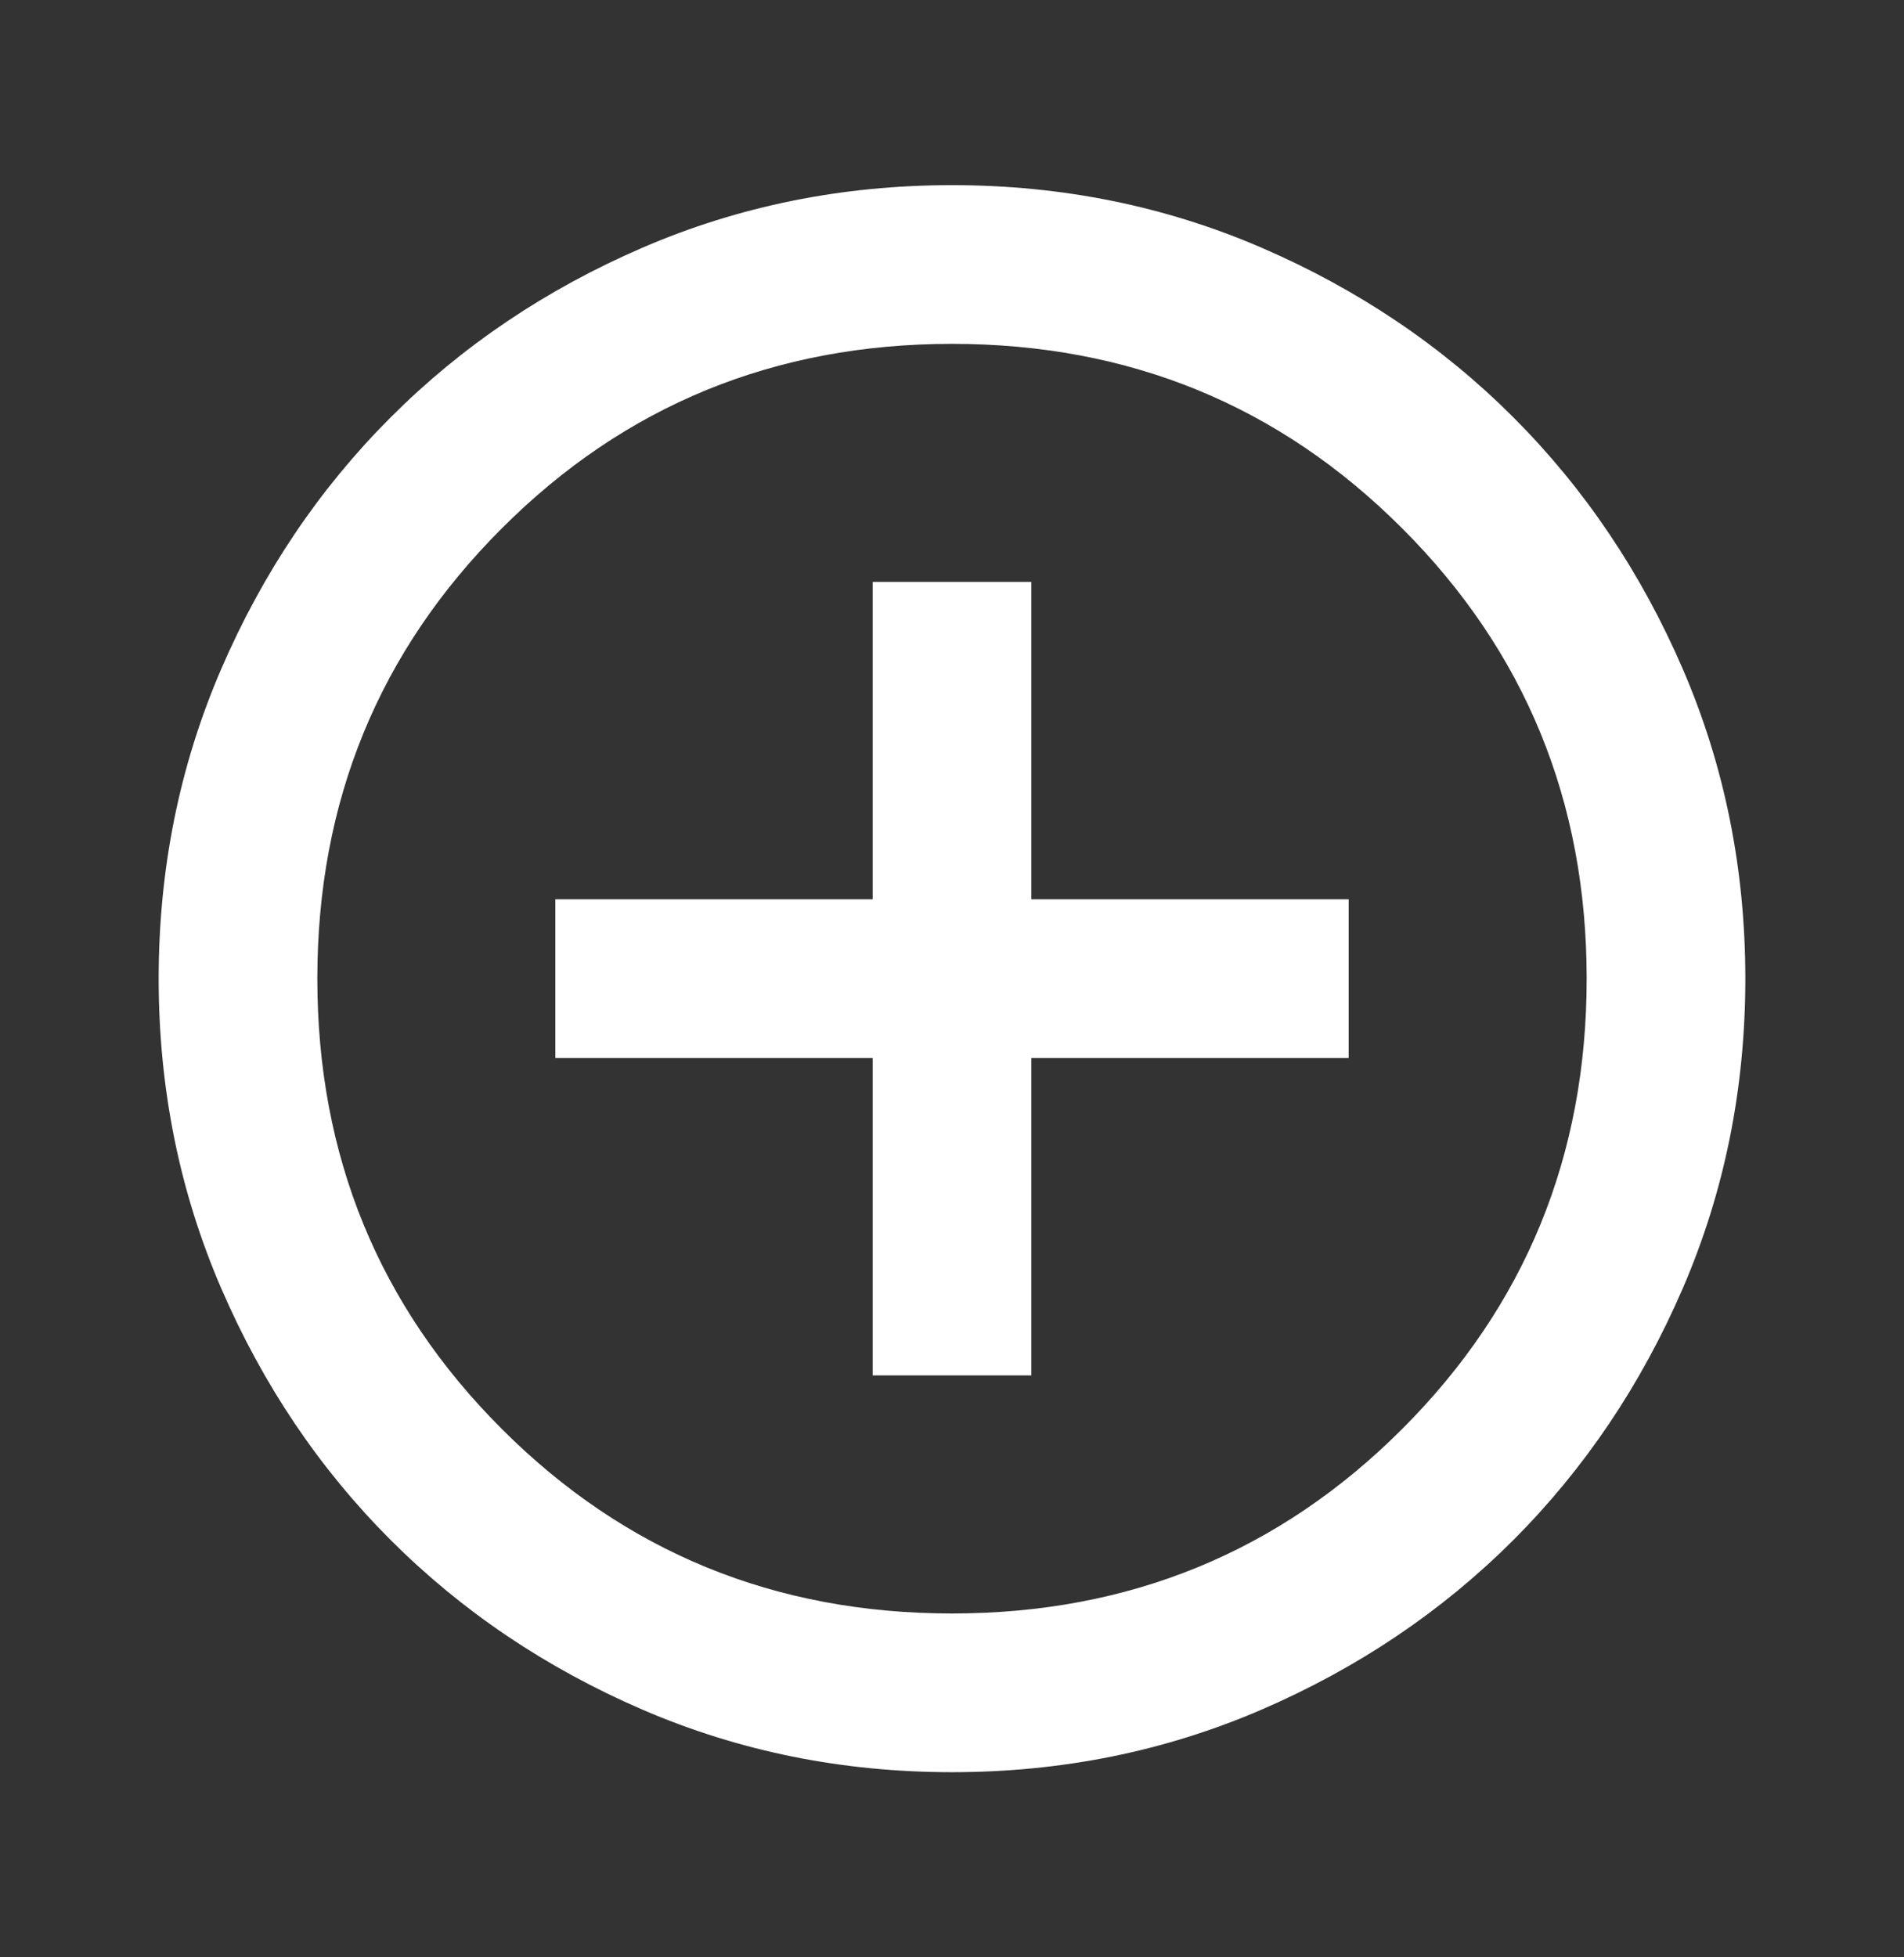 <svg xmlns="http://www.w3.org/2000/svg" width="36" height="37" viewBox="0 0 36 37" fill="none">
  <rect x="0" y="0" width="36" height="37" fill="#333333" stroke="none"/>
  <mask id="mask0_3014_10513" style="mask-type:alpha" maskUnits="userSpaceOnUse" x="0" y="0" width="36" height="37">
    <rect y="0.5" width="36" height="36" fill="#D9D9D9"/>
  </mask>
  <g mask="url(#mask0_3014_10513)">
    <path d="M16.5 26H19.5V20H25.5V17H19.5V11H16.5V17H10.5V20H16.5V26ZM18 33.5C15.925 33.5 13.975 33.106 12.15 32.319C10.325 31.531 8.738 30.462 7.388 29.113C6.037 27.762 4.969 26.175 4.181 24.35C3.394 22.525 3 20.575 3 18.5C3 16.425 3.394 14.475 4.181 12.65C4.969 10.825 6.037 9.238 7.388 7.888C8.738 6.537 10.325 5.469 12.15 4.681C13.975 3.894 15.925 3.5 18 3.5C20.075 3.5 22.025 3.894 23.85 4.681C25.675 5.469 27.262 6.537 28.613 7.888C29.962 9.238 31.031 10.825 31.819 12.65C32.606 14.475 33 16.425 33 18.5C33 20.575 32.606 22.525 31.819 24.35C31.031 26.175 29.962 27.762 28.613 29.113C27.262 30.462 25.675 31.531 23.85 32.319C22.025 33.106 20.075 33.5 18 33.5ZM18 30.5C21.35 30.5 24.188 29.337 26.512 27.012C28.837 24.688 30 21.85 30 18.5C30 15.15 28.837 12.312 26.512 9.988C24.188 7.662 21.35 6.5 18 6.5C14.65 6.5 11.812 7.662 9.488 9.988C7.162 12.312 6 15.15 6 18.5C6 21.85 7.162 24.688 9.488 27.012C11.812 29.337 14.65 30.5 18 30.5Z" fill="#ffffff"/>
  </g>
</svg>